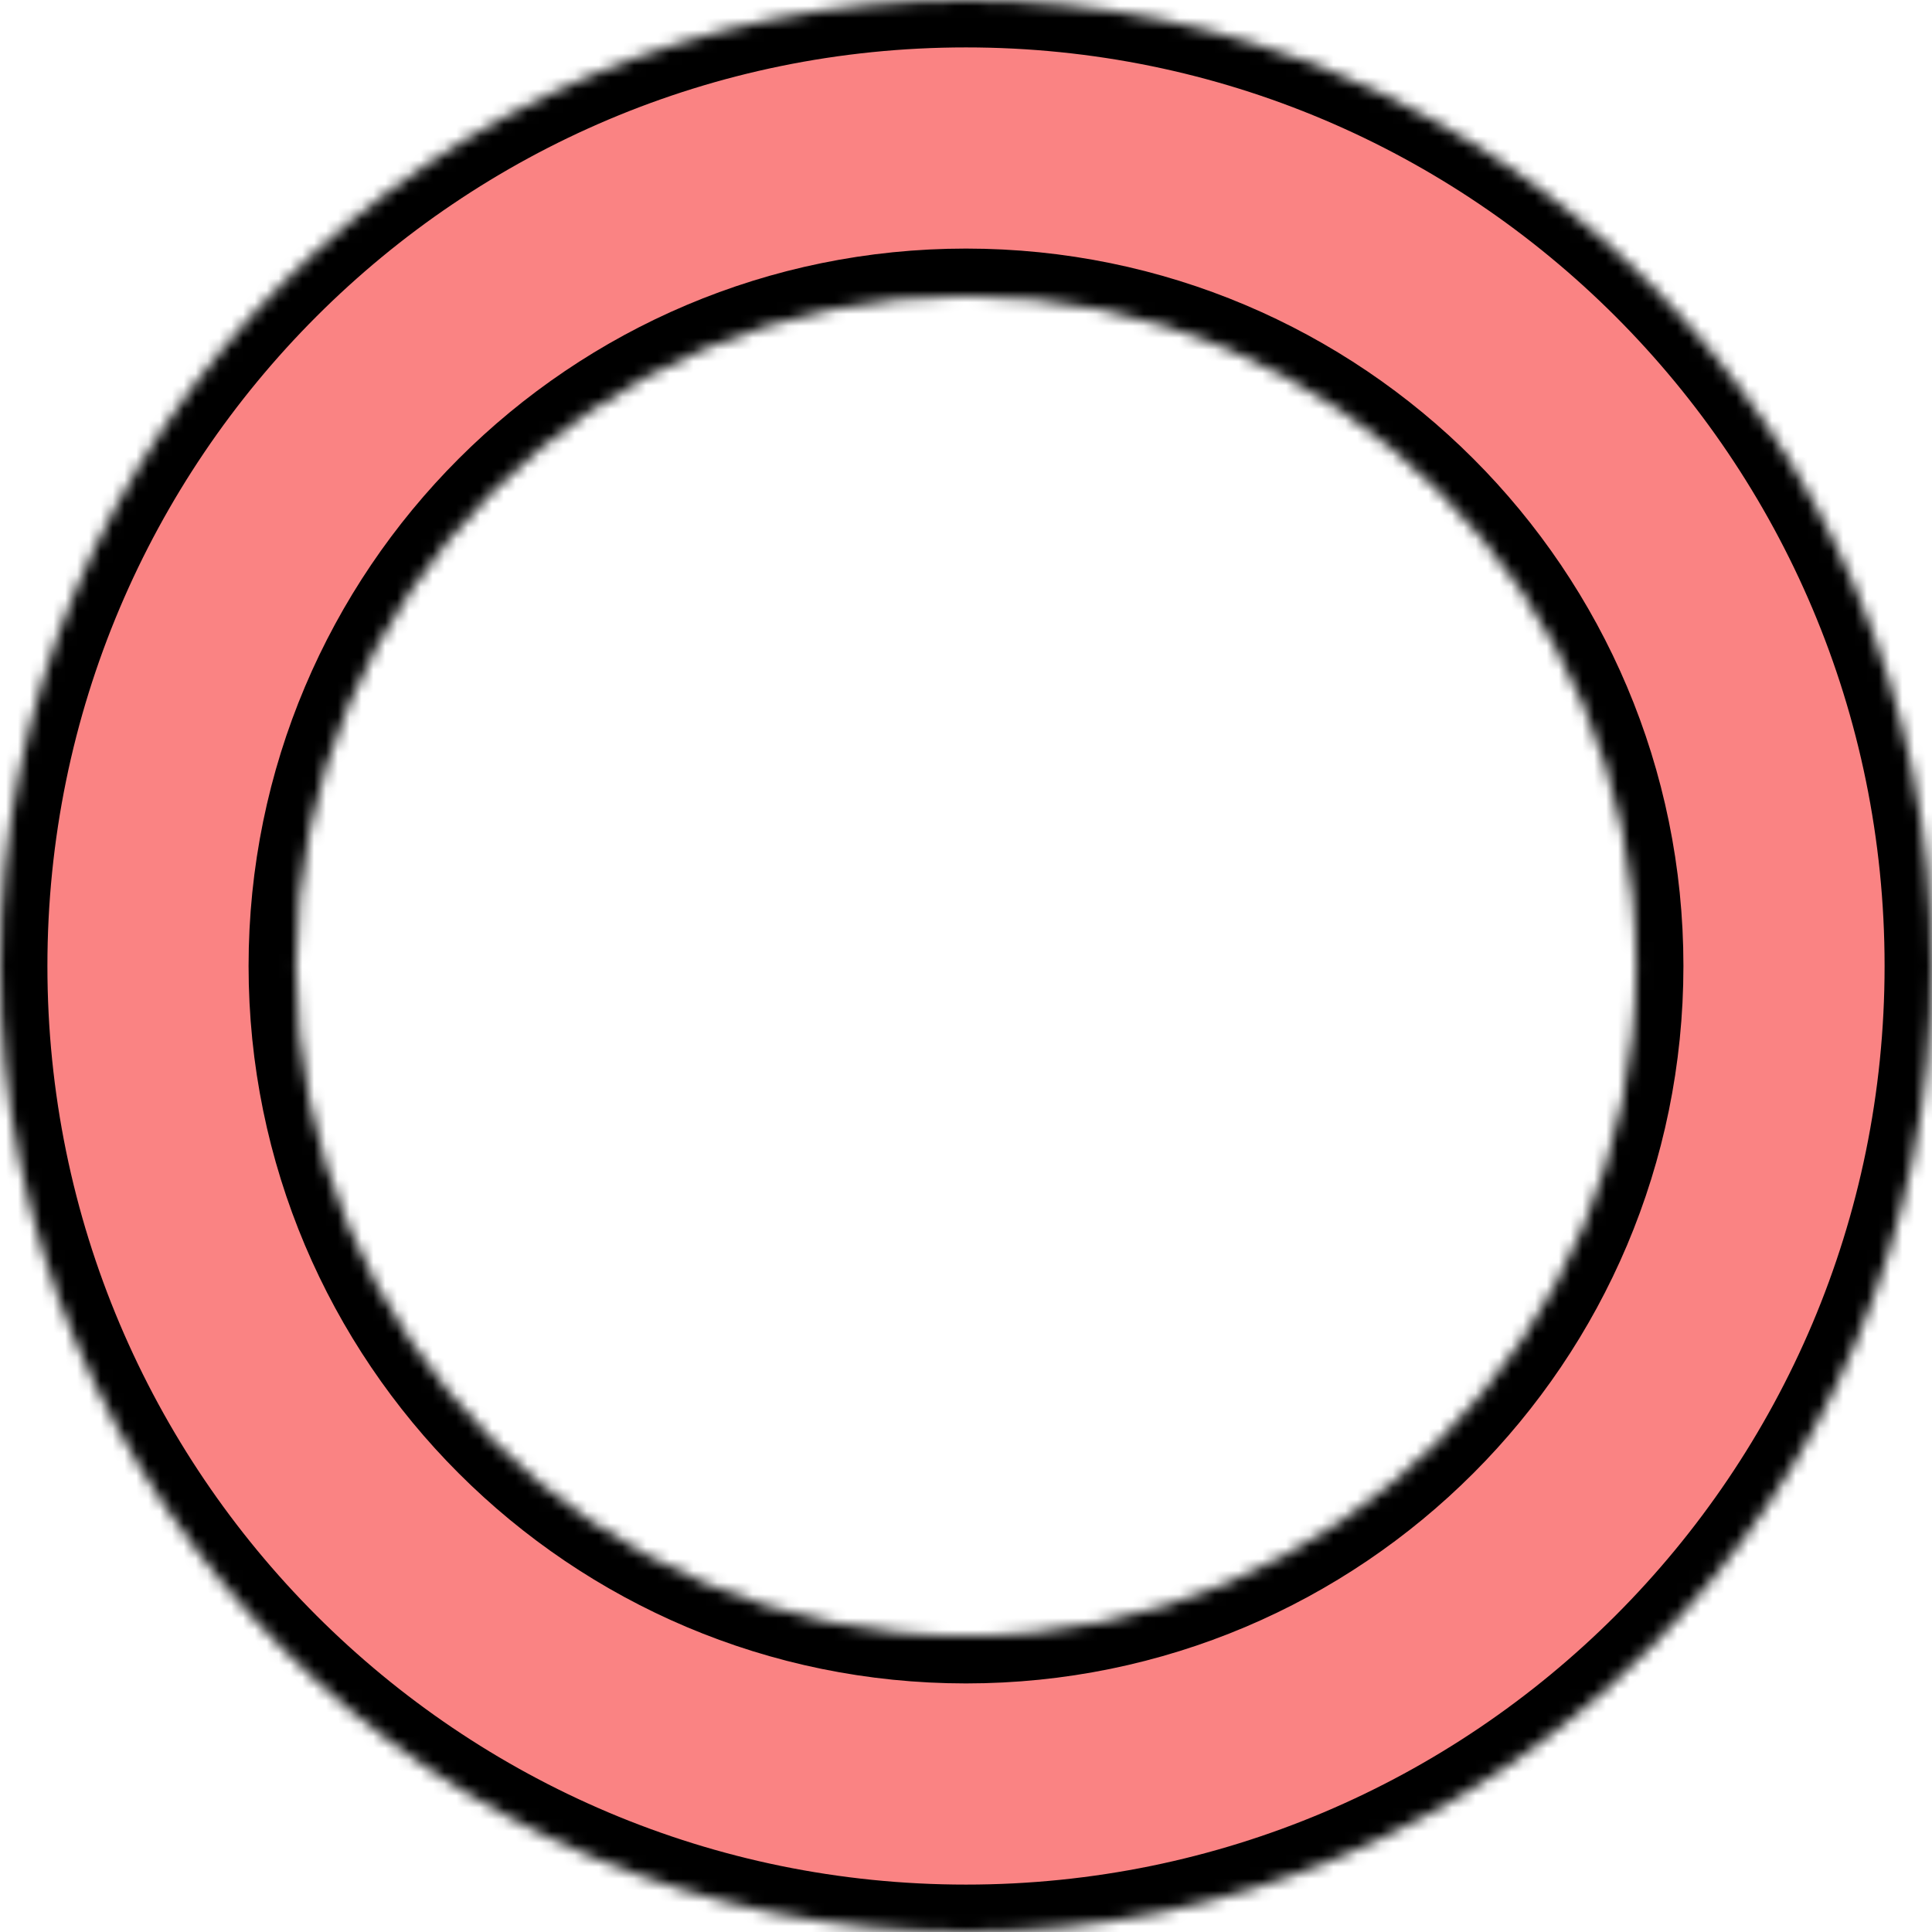 <svg width="163" height="163" viewBox="0 0 163 163" fill="none" xmlns="http://www.w3.org/2000/svg">
<mask id="path-1-inside-1_3_26" fill="white">
<path d="M163 81.5C163 126.511 126.511 163 81.5 163C36.489 163 0 126.511 0 81.5C0 36.489 36.489 0 81.5 0C126.511 0 163 36.489 163 81.5ZM24.972 81.5C24.972 112.72 50.28 138.028 81.5 138.028C112.72 138.028 138.028 112.72 138.028 81.5C138.028 50.28 112.72 24.972 81.5 24.972C50.28 24.972 24.972 50.28 24.972 81.5Z"/>
</mask>
<path d="M163 81.5C163 126.511 126.511 163 81.5 163C36.489 163 0 126.511 0 81.5C0 36.489 36.489 0 81.5 0C126.511 0 163 36.489 163 81.5ZM24.972 81.5C24.972 112.72 50.28 138.028 81.5 138.028C112.72 138.028 138.028 112.72 138.028 81.5C138.028 50.28 112.72 24.972 81.5 24.972C50.28 24.972 24.972 50.28 24.972 81.5Z" fill="#FA8383" stroke="black" stroke-width="8" mask="url(#path-1-inside-1_3_26)"/>
</svg>
